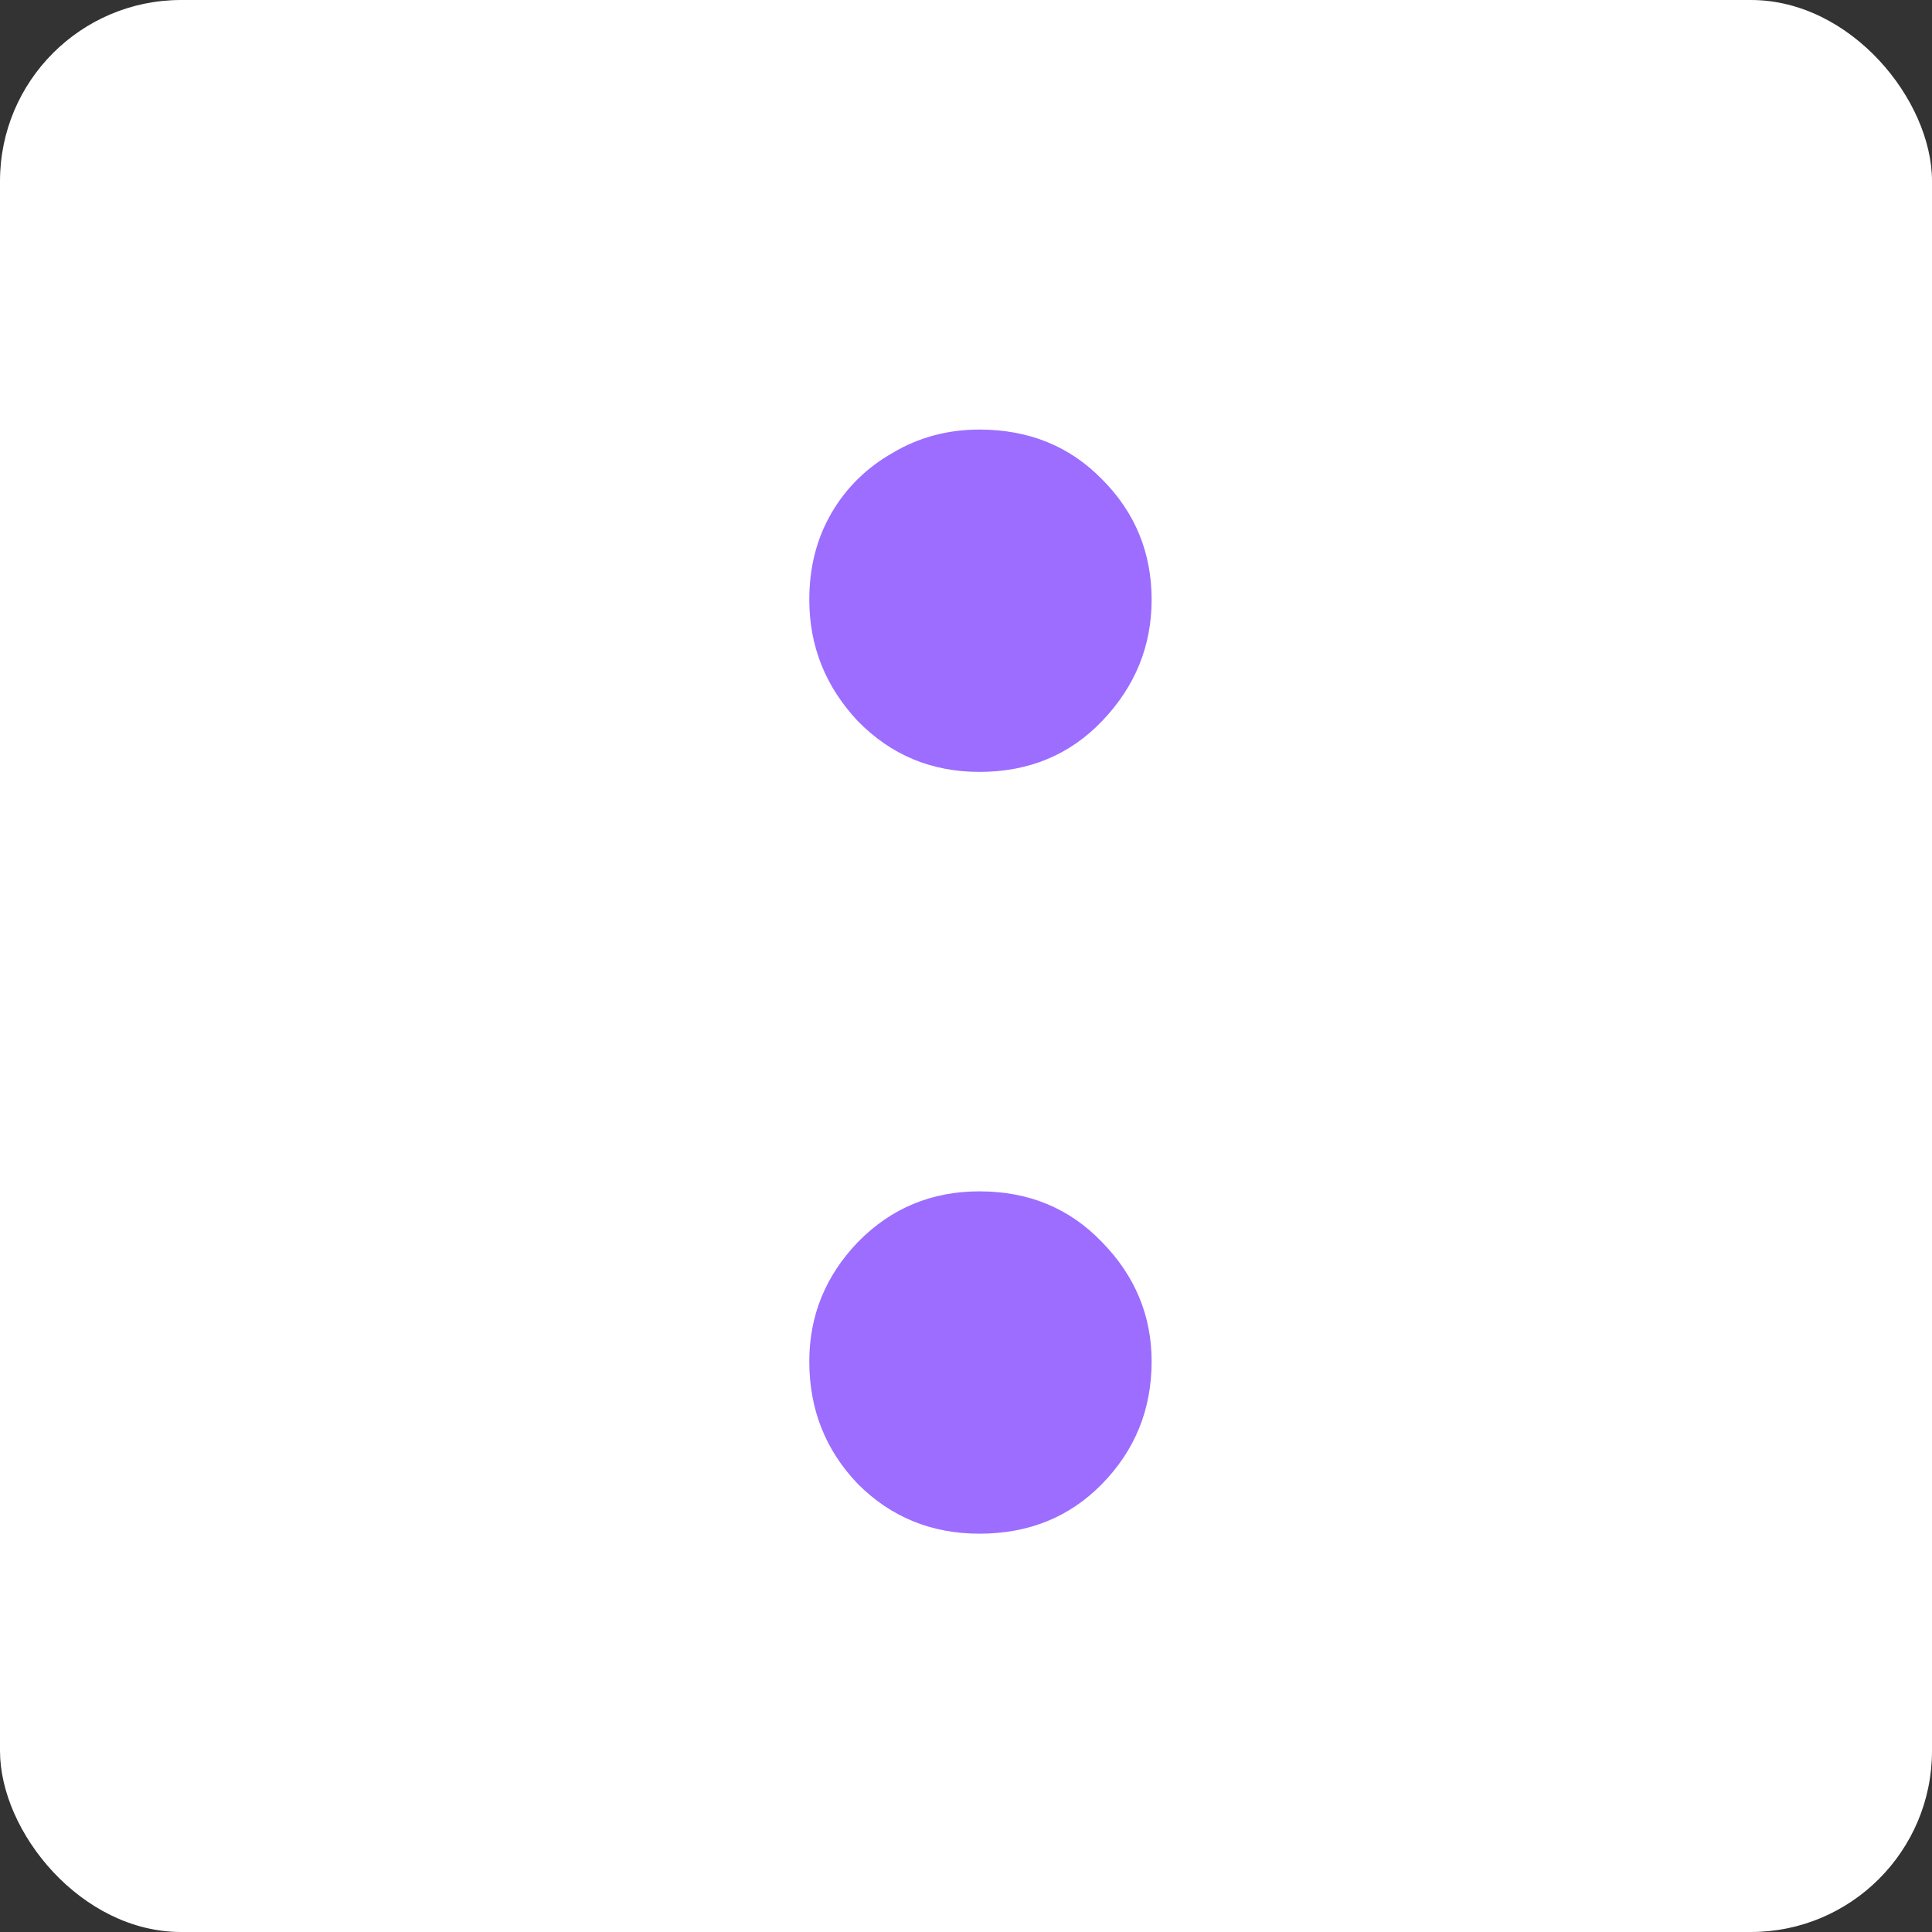 <svg width="64" height="64" viewBox="0 0 64 64" fill="none" xmlns="http://www.w3.org/2000/svg">
  <rect x="0" y="0" width="64" height="64" fill="#333333" stroke="none"/>
  <g clip-path="url(#clip0_3_6)">
    <rect width="64" height="64" rx="6" fill="white"/>
    <path d="M26.809 45.1C26.809 43.583 27.345 42.265 28.419 41.145C29.515 40.025 30.857 39.465 32.444 39.465C34.077 39.465 35.43 40.025 36.504 41.145C37.6 42.265 38.149 43.583 38.149 45.1C38.149 46.687 37.6 48.04 36.504 49.16C35.43 50.257 34.077 50.805 32.444 50.805C30.857 50.805 29.515 50.257 28.419 49.16C27.345 48.04 26.809 46.687 26.809 45.1ZM26.809 19.865C26.809 18.792 27.054 17.835 27.544 16.995C28.034 16.155 28.71 15.49 29.574 15C30.437 14.487 31.394 14.23 32.444 14.23C34.077 14.23 35.43 14.778 36.504 15.875C37.6 16.972 38.149 18.302 38.149 19.865C38.149 21.405 37.6 22.747 36.504 23.89C35.43 25.01 34.077 25.57 32.444 25.57C30.857 25.57 29.515 25.01 28.419 23.89C27.345 22.747 26.809 21.405 26.809 19.865Z" fill="#9C6DFF"/>
  </g>
  <defs>
    <clipPath id="clip0_3_6">
      <rect width="64" height="64" fill="white"/>
    </clipPath>
  </defs>
</svg>